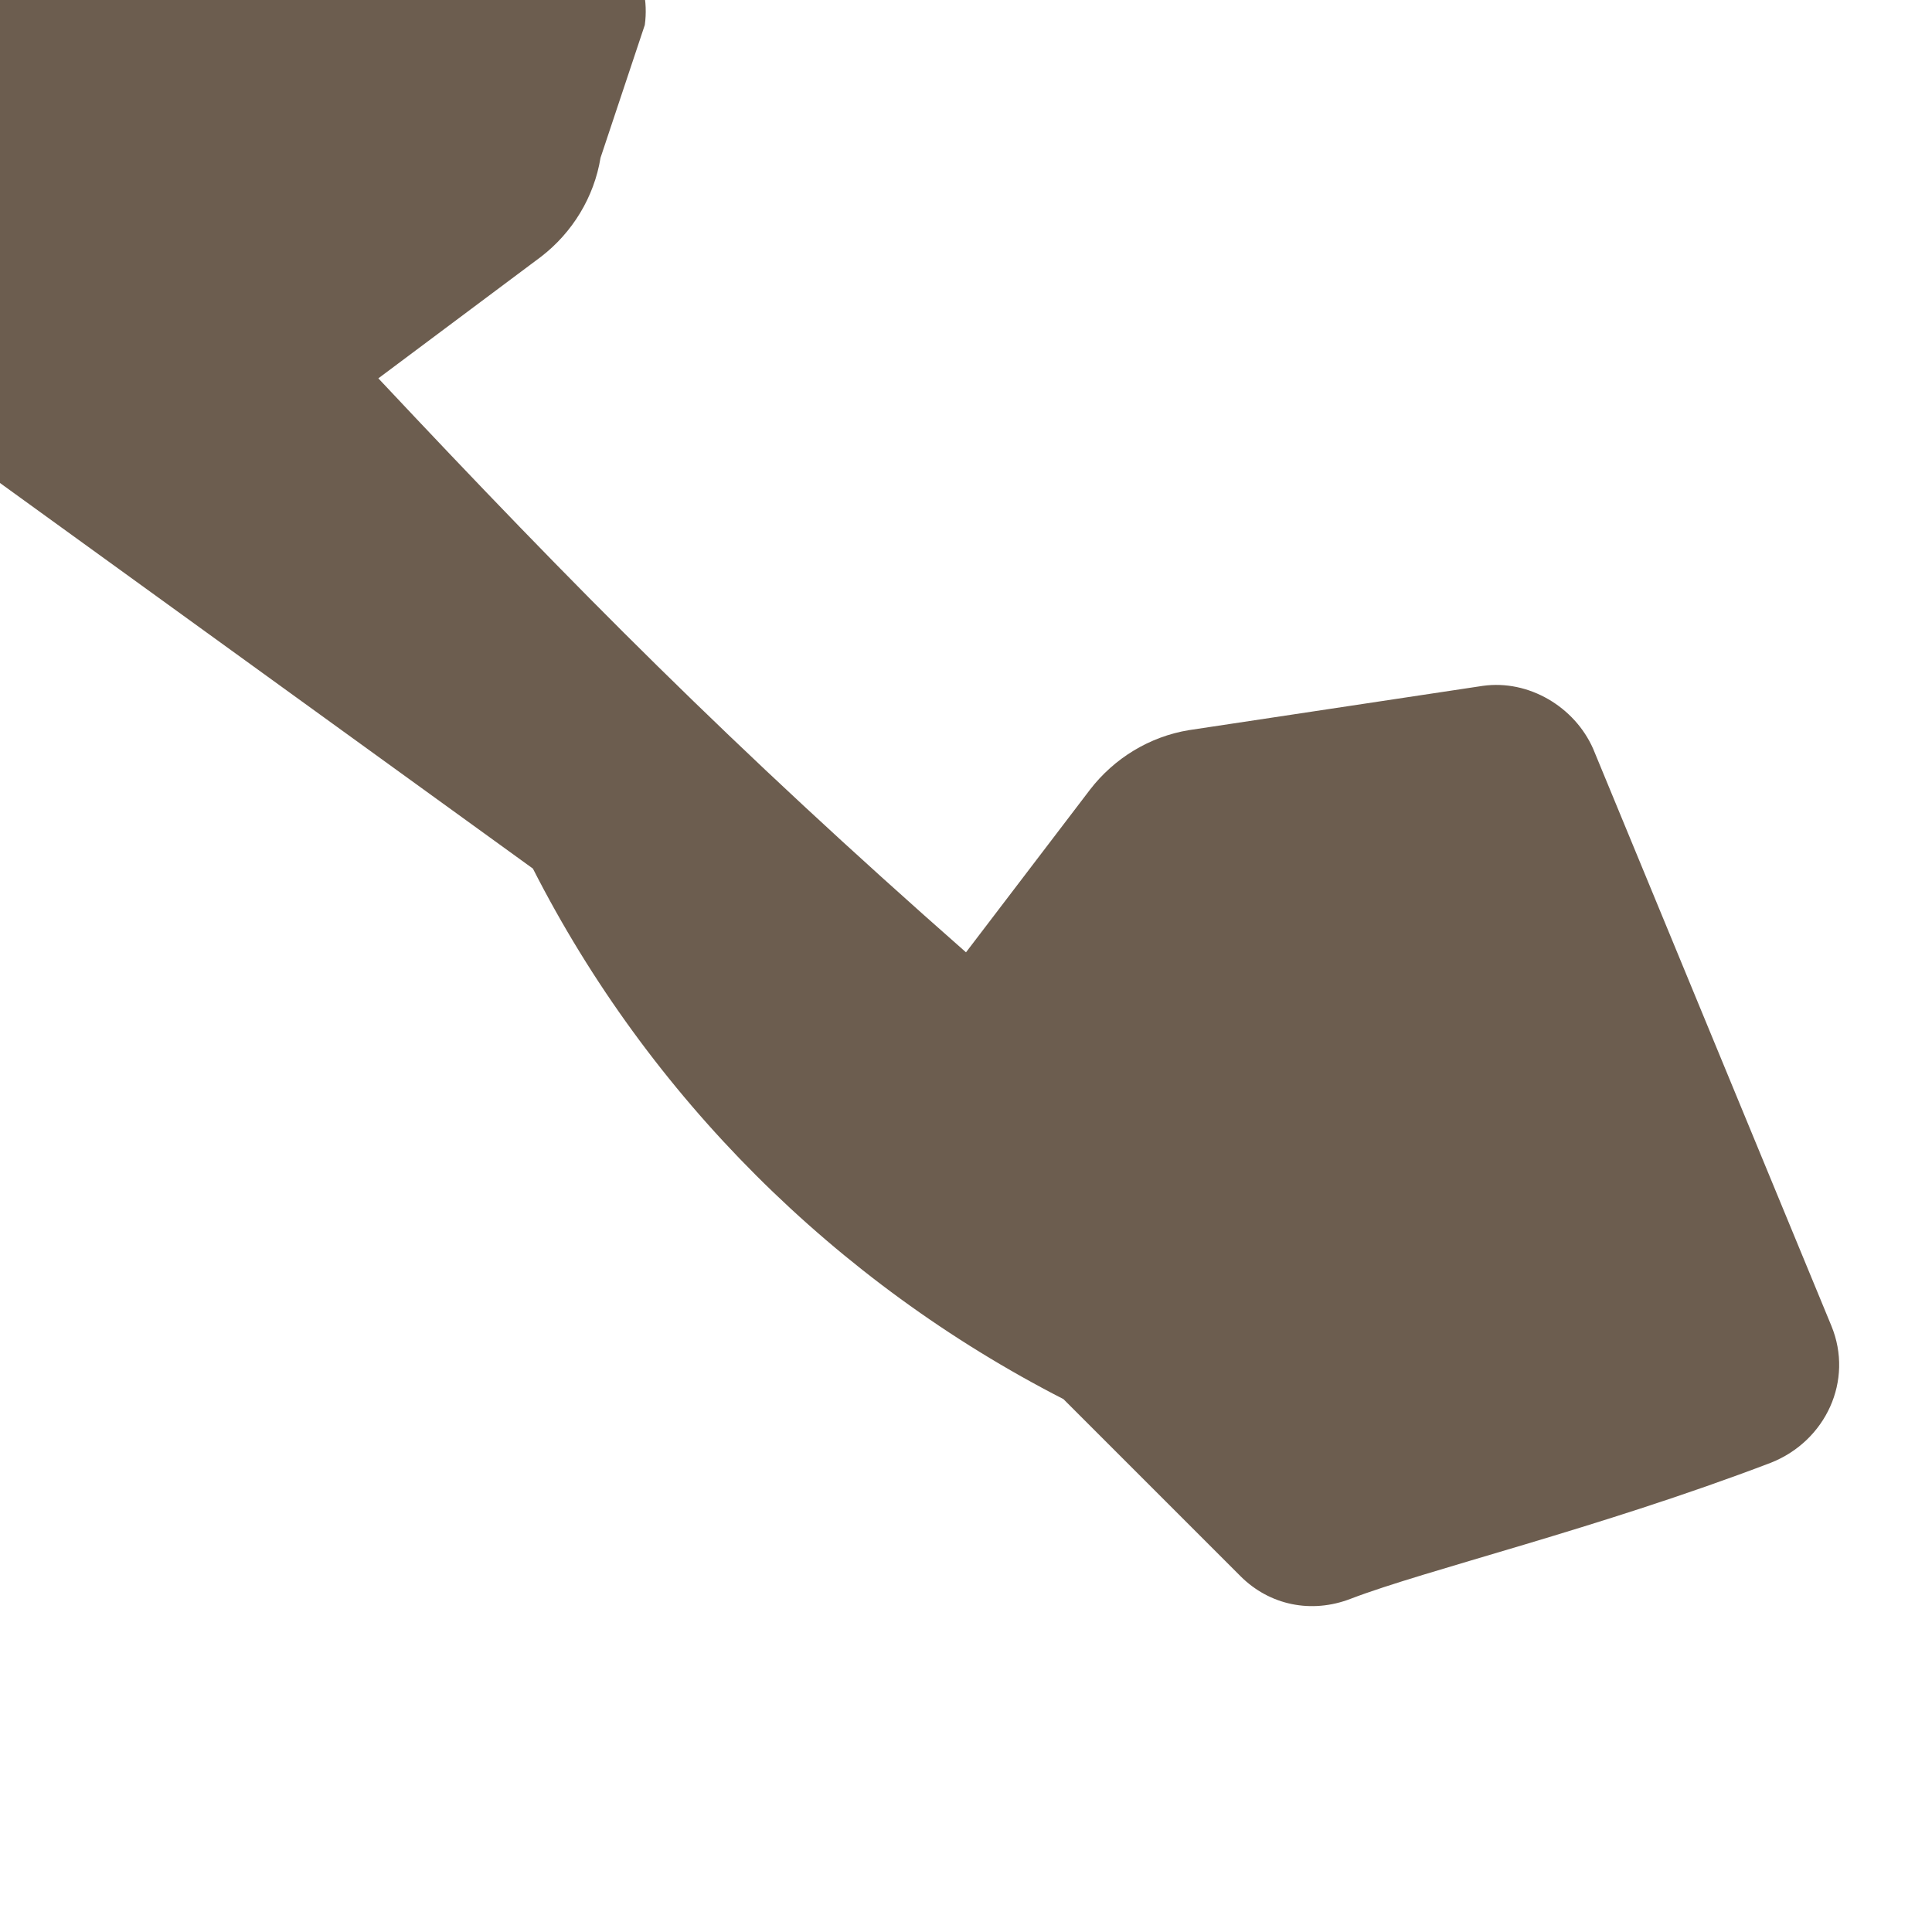 <svg width="24" height="24" viewBox="0 0 24 24" fill="none" xmlns="http://www.w3.org/2000/svg">
<path d="M6.62 10.79C8.06 13.62 10.38 15.93 13.21 17.38L15.41 19.58C15.77 19.94 16.29 20.05 16.78 19.86C17.72 19.5 19.85 18.99 22 18.17C22.68 17.9 23.03 17.15 22.75 16.47L19.79 9.3C19.56 8.78 18.99 8.44 18.42 8.52L14.77 9.07C14.28 9.15 13.84 9.42 13.54 9.81L12 11.83C9.09 9.27 7.15 7.31 4.7 4.7L6.72 3.19C7.11 2.89 7.38 2.45 7.46 1.96L8.01 0.31C8.09 -0.27 7.75 -0.84 7.23 -1.07L0.06 -4.03C-0.62 -4.31 -1.37 -3.96 -1.64 -3.28C-2.46 -1.15 -2.97 0.98 -3.33 1.92C-3.52 2.41 -3.41 2.93 -3.05 3.29L-0.85 5.49C-0.56 5.78 0 6 0 6H0C0 6 0 6 0 6L6.62 10.79Z" fill="#6C5D4F"/>
</svg>
